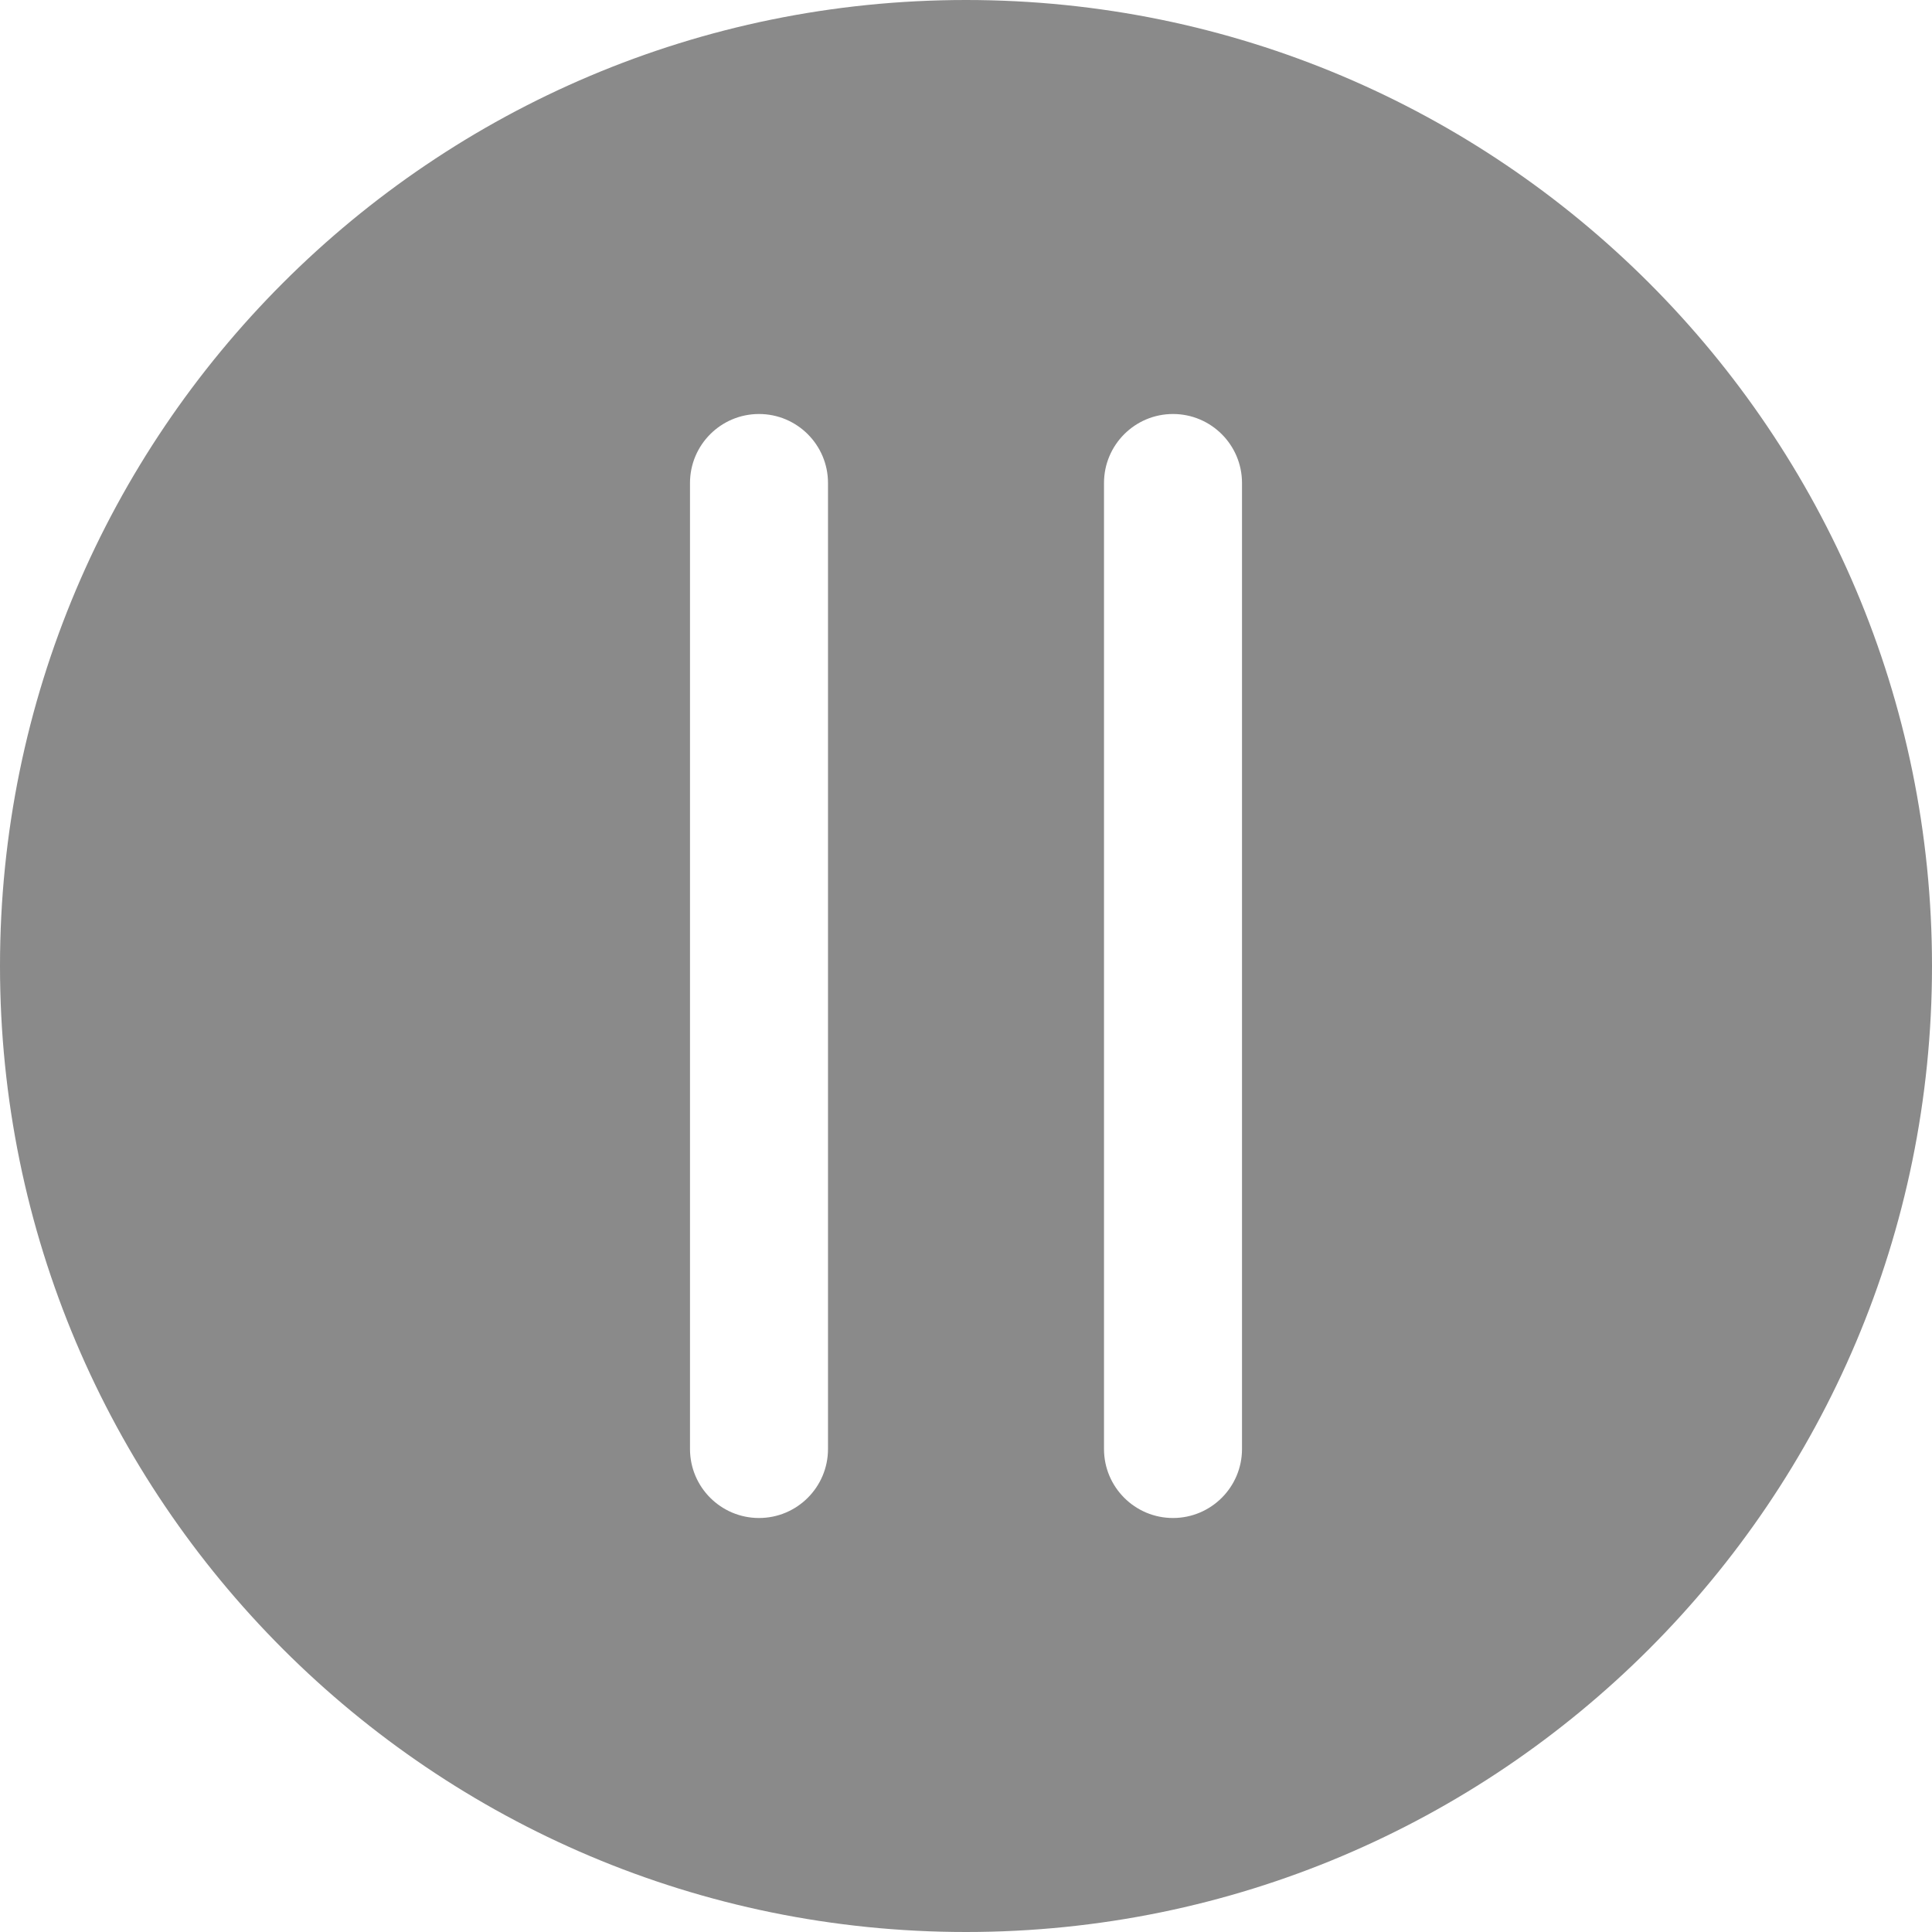 <svg viewBox="0 0 14 14" fill="none" xmlns="http://www.w3.org/2000/svg">
<path fill-rule="evenodd" clip-rule="evenodd" d="M0 7C0 3.134 3.134 0 7 0C10.866 0 14 3.134 14 7C14 10.866 10.866 14 7 14C3.134 14 0 10.866 0 7ZM5 3.5C5 3.224 5.224 3 5.5 3C5.776 3 6 3.224 6 3.5V10.5C6 10.776 5.776 11 5.5 11C5.224 11 5 10.776 5 10.5V3.5ZM8.5 3C8.224 3 8 3.224 8 3.5V10.5C8 10.776 8.224 11 8.5 11C8.776 11 9 10.776 9 10.5V3.5C9 3.224 8.776 3 8.5 3Z" fill="#8A8A8A"/>
</svg>
